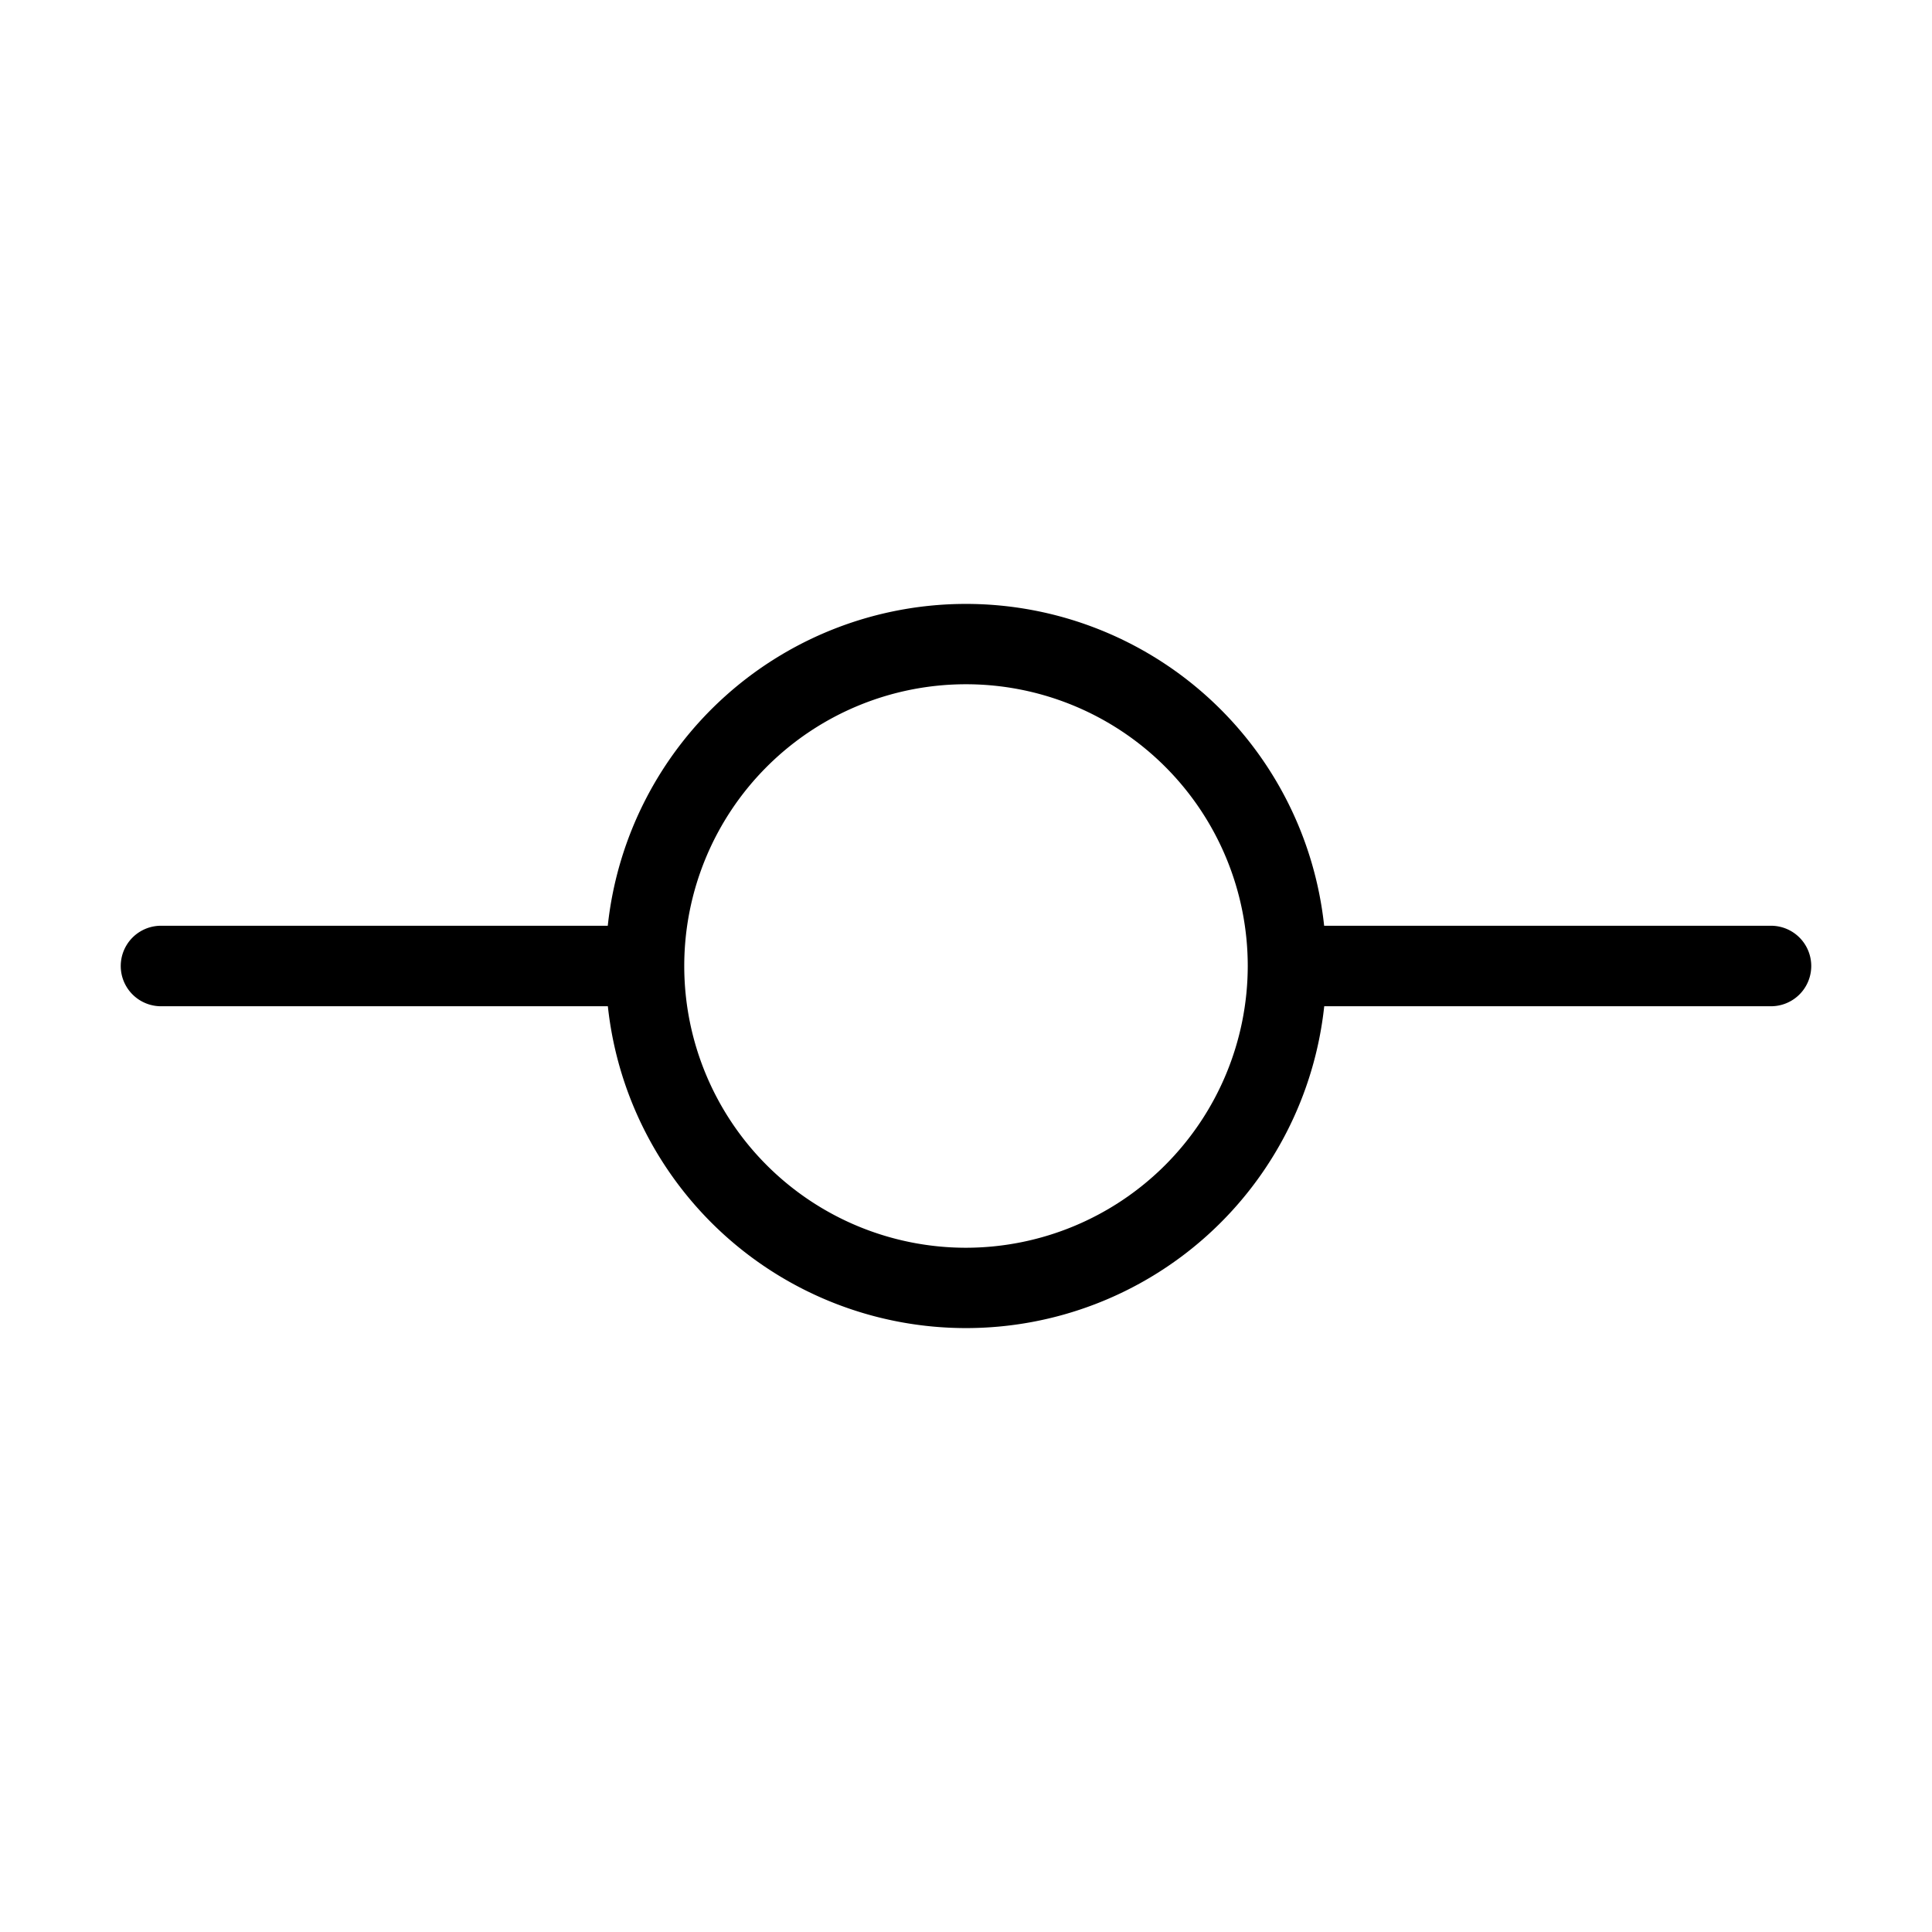 <svg id="Layer_1" data-name="Layer 1" xmlns="http://www.w3.org/2000/svg" viewBox="0 0 24 24"><path d="M22,11.5H16.449a4.475,4.475,0,0,0-8.899,0H2a.5.5,0,0,0,0,1H7.551a4.475,4.475,0,0,0,8.899,0H22a.5.5,0,0,0,0-1Zm-10,4A3.5,3.5,0,1,1,15.5,12,3.504,3.504,0,0,1,12,15.5Z"/></svg>
